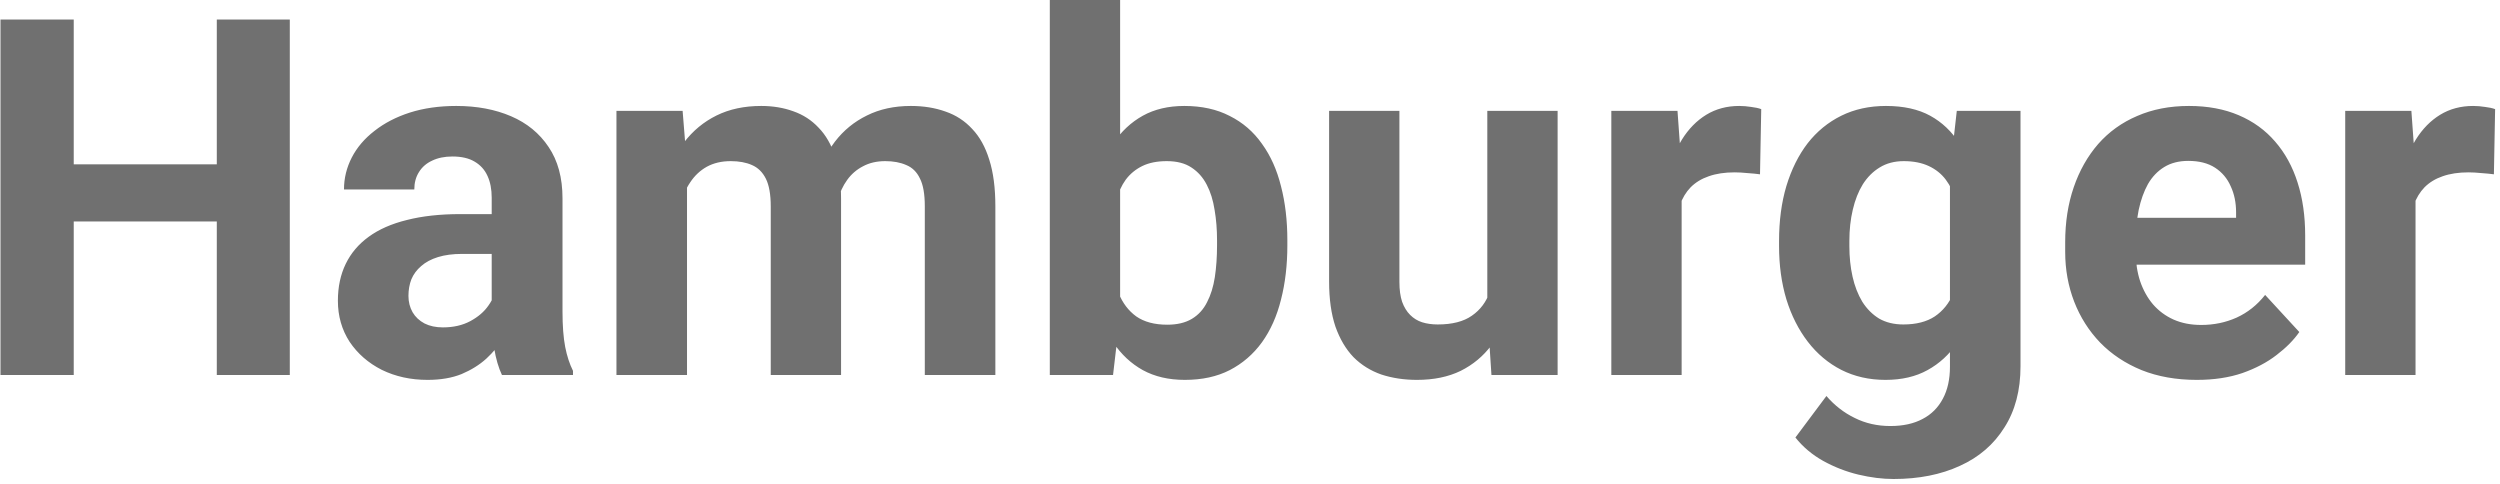 <svg width="320" height="62" viewBox="0 0 320 62" fill="none" xmlns="http://www.w3.org/2000/svg">
<path d="M30.406 21.031V28.344H6.656V21.031H30.406ZM9.438 2.5V48H0.062V2.5H9.438ZM37.094 2.5V48H27.75V2.5H37.094ZM62.938 40.375V25.312C62.938 24.229 62.76 23.302 62.406 22.531C62.052 21.74 61.5 21.125 60.75 20.688C60.021 20.25 59.073 20.031 57.906 20.031C56.906 20.031 56.042 20.208 55.312 20.562C54.583 20.896 54.021 21.385 53.625 22.031C53.229 22.656 53.031 23.396 53.031 24.25H44.031C44.031 22.812 44.365 21.448 45.031 20.156C45.698 18.865 46.667 17.729 47.938 16.75C49.208 15.75 50.719 14.969 52.469 14.406C54.24 13.844 56.219 13.562 58.406 13.562C61.031 13.562 63.365 14 65.406 14.875C67.448 15.75 69.052 17.062 70.219 18.812C71.406 20.562 72 22.75 72 25.375V39.844C72 41.698 72.115 43.219 72.344 44.406C72.573 45.573 72.906 46.594 73.344 47.469V48H64.25C63.812 47.083 63.479 45.938 63.25 44.562C63.042 43.167 62.938 41.771 62.938 40.375ZM64.125 27.406L64.188 32.5H59.156C57.969 32.5 56.938 32.635 56.062 32.906C55.188 33.177 54.469 33.562 53.906 34.062C53.344 34.542 52.927 35.104 52.656 35.75C52.406 36.396 52.281 37.104 52.281 37.875C52.281 38.646 52.458 39.344 52.812 39.969C53.167 40.573 53.677 41.052 54.344 41.406C55.01 41.74 55.792 41.906 56.688 41.906C58.042 41.906 59.219 41.635 60.219 41.094C61.219 40.552 61.99 39.885 62.531 39.094C63.094 38.302 63.385 37.552 63.406 36.844L65.781 40.656C65.448 41.51 64.99 42.396 64.406 43.312C63.844 44.229 63.125 45.094 62.25 45.906C61.375 46.698 60.323 47.354 59.094 47.875C57.865 48.375 56.406 48.625 54.719 48.625C52.573 48.625 50.625 48.198 48.875 47.344C47.146 46.469 45.771 45.271 44.75 43.75C43.75 42.208 43.25 40.458 43.25 38.5C43.25 36.729 43.583 35.156 44.25 33.781C44.917 32.406 45.896 31.25 47.188 30.312C48.5 29.354 50.135 28.635 52.094 28.156C54.052 27.656 56.323 27.406 58.906 27.406H64.125ZM87.938 21.188V48H78.906V14.188H87.375L87.938 21.188ZM86.688 29.906H84.188C84.188 27.552 84.469 25.385 85.031 23.406C85.615 21.406 86.458 19.677 87.562 18.219C88.688 16.74 90.073 15.594 91.719 14.781C93.365 13.969 95.271 13.562 97.438 13.562C98.938 13.562 100.312 13.792 101.562 14.25C102.812 14.688 103.885 15.385 104.781 16.344C105.698 17.281 106.406 18.51 106.906 20.031C107.406 21.531 107.656 23.333 107.656 25.438V48H98.656V26.438C98.656 24.896 98.448 23.708 98.031 22.875C97.615 22.042 97.021 21.458 96.25 21.125C95.5 20.792 94.594 20.625 93.531 20.625C92.365 20.625 91.344 20.865 90.469 21.344C89.615 21.823 88.906 22.49 88.344 23.344C87.781 24.177 87.365 25.156 87.094 26.281C86.823 27.406 86.688 28.615 86.688 29.906ZM106.812 28.875L103.594 29.281C103.594 27.073 103.865 25.021 104.406 23.125C104.969 21.229 105.792 19.562 106.875 18.125C107.979 16.688 109.344 15.573 110.969 14.781C112.594 13.969 114.469 13.562 116.594 13.562C118.219 13.562 119.698 13.802 121.031 14.281C122.365 14.74 123.5 15.479 124.438 16.5C125.396 17.5 126.125 18.812 126.625 20.438C127.146 22.062 127.406 24.052 127.406 26.406V48H118.375V26.406C118.375 24.844 118.167 23.656 117.75 22.844C117.354 22.01 116.771 21.438 116 21.125C115.25 20.792 114.354 20.625 113.312 20.625C112.229 20.625 111.281 20.844 110.469 21.281C109.656 21.698 108.979 22.281 108.438 23.031C107.896 23.781 107.49 24.656 107.219 25.656C106.948 26.635 106.812 27.708 106.812 28.875ZM134.375 0H143.375V40.25L142.469 48H134.375V0ZM164.781 30.75V31.406C164.781 33.927 164.51 36.24 163.969 38.344C163.448 40.448 162.635 42.271 161.531 43.812C160.427 45.333 159.052 46.521 157.406 47.375C155.781 48.208 153.865 48.625 151.656 48.625C149.594 48.625 147.802 48.208 146.281 47.375C144.781 46.542 143.521 45.365 142.5 43.844C141.479 42.323 140.656 40.542 140.031 38.5C139.406 36.458 138.938 34.229 138.625 31.812V30.375C138.938 27.958 139.406 25.729 140.031 23.688C140.656 21.646 141.479 19.865 142.5 18.344C143.521 16.823 144.781 15.646 146.281 14.812C147.781 13.979 149.552 13.562 151.594 13.562C153.823 13.562 155.76 13.99 157.406 14.844C159.073 15.677 160.448 16.865 161.531 18.406C162.635 19.927 163.448 21.74 163.969 23.844C164.51 25.927 164.781 28.229 164.781 30.75ZM155.781 31.406V30.75C155.781 29.375 155.677 28.083 155.469 26.875C155.281 25.646 154.948 24.573 154.469 23.656C153.99 22.719 153.333 21.979 152.5 21.438C151.688 20.896 150.635 20.625 149.344 20.625C148.115 20.625 147.073 20.833 146.219 21.25C145.365 21.667 144.656 22.25 144.094 23C143.552 23.75 143.146 24.646 142.875 25.688C142.604 26.708 142.438 27.833 142.375 29.062V33.156C142.438 34.802 142.708 36.26 143.188 37.531C143.688 38.781 144.438 39.771 145.438 40.5C146.458 41.208 147.781 41.562 149.406 41.562C150.677 41.562 151.729 41.312 152.562 40.812C153.396 40.312 154.042 39.604 154.5 38.688C154.979 37.771 155.312 36.698 155.5 35.469C155.688 34.219 155.781 32.865 155.781 31.406ZM190.375 39.906V14.188H199.375V48H190.906L190.375 39.906ZM191.375 32.969L194.031 32.906C194.031 35.156 193.771 37.25 193.25 39.188C192.729 41.104 191.948 42.771 190.906 44.188C189.865 45.583 188.552 46.677 186.969 47.469C185.385 48.24 183.521 48.625 181.375 48.625C179.729 48.625 178.208 48.396 176.812 47.938C175.438 47.458 174.25 46.719 173.25 45.719C172.271 44.698 171.5 43.396 170.938 41.812C170.396 40.208 170.125 38.281 170.125 36.031V14.188H179.125V36.094C179.125 37.094 179.24 37.938 179.469 38.625C179.719 39.312 180.062 39.875 180.5 40.312C180.938 40.75 181.448 41.062 182.031 41.25C182.635 41.438 183.302 41.531 184.031 41.531C185.885 41.531 187.344 41.156 188.406 40.406C189.49 39.656 190.25 38.635 190.688 37.344C191.146 36.031 191.375 34.573 191.375 32.969ZM215.25 21.562V48H206.25V14.188H214.719L215.25 21.562ZM225.438 13.969L225.281 22.312C224.844 22.25 224.312 22.198 223.688 22.156C223.083 22.094 222.531 22.062 222.031 22.062C220.76 22.062 219.656 22.229 218.719 22.562C217.802 22.875 217.031 23.344 216.406 23.969C215.802 24.594 215.344 25.354 215.031 26.25C214.74 27.146 214.573 28.167 214.531 29.312L212.719 28.75C212.719 26.562 212.938 24.552 213.375 22.719C213.812 20.865 214.448 19.25 215.281 17.875C216.135 16.5 217.177 15.438 218.406 14.688C219.635 13.938 221.042 13.562 222.625 13.562C223.125 13.562 223.635 13.604 224.156 13.688C224.677 13.75 225.104 13.844 225.438 13.969ZM250.469 14.188H258.625V46.875C258.625 49.958 257.938 52.573 256.562 54.719C255.208 56.885 253.312 58.521 250.875 59.625C248.438 60.75 245.604 61.312 242.375 61.312C240.958 61.312 239.458 61.125 237.875 60.75C236.312 60.375 234.812 59.792 233.375 59C231.958 58.208 230.771 57.208 229.812 56L233.781 50.688C234.823 51.896 236.031 52.833 237.406 53.5C238.781 54.188 240.302 54.531 241.969 54.531C243.594 54.531 244.969 54.229 246.094 53.625C247.219 53.042 248.083 52.177 248.688 51.031C249.292 49.906 249.594 48.542 249.594 46.938V22L250.469 14.188ZM227.719 31.5V30.844C227.719 28.26 228.031 25.917 228.656 23.812C229.302 21.688 230.208 19.865 231.375 18.344C232.562 16.823 234 15.646 235.688 14.812C237.375 13.979 239.281 13.562 241.406 13.562C243.656 13.562 245.542 13.979 247.062 14.812C248.583 15.646 249.833 16.833 250.812 18.375C251.792 19.896 252.552 21.698 253.094 23.781C253.656 25.844 254.094 28.104 254.406 30.562V32C254.094 34.354 253.625 36.542 253 38.562C252.375 40.583 251.552 42.354 250.531 43.875C249.51 45.375 248.24 46.542 246.719 47.375C245.219 48.208 243.427 48.625 241.344 48.625C239.26 48.625 237.375 48.198 235.688 47.344C234.021 46.49 232.594 45.292 231.406 43.75C230.219 42.208 229.302 40.396 228.656 38.312C228.031 36.229 227.719 33.958 227.719 31.5ZM236.719 30.844V31.5C236.719 32.896 236.854 34.198 237.125 35.406C237.396 36.615 237.812 37.688 238.375 38.625C238.958 39.542 239.677 40.26 240.531 40.781C241.406 41.281 242.438 41.531 243.625 41.531C245.271 41.531 246.615 41.188 247.656 40.5C248.698 39.792 249.479 38.823 250 37.594C250.521 36.365 250.823 34.948 250.906 33.344V29.25C250.865 27.938 250.688 26.76 250.375 25.719C250.062 24.656 249.625 23.75 249.062 23C248.5 22.25 247.771 21.667 246.875 21.25C245.979 20.833 244.917 20.625 243.688 20.625C242.5 20.625 241.469 20.896 240.594 21.438C239.74 21.958 239.021 22.677 238.438 23.594C237.875 24.51 237.448 25.594 237.156 26.844C236.865 28.073 236.719 29.406 236.719 30.844ZM281.188 48.625C278.562 48.625 276.208 48.208 274.125 47.375C272.042 46.521 270.271 45.344 268.812 43.844C267.375 42.344 266.271 40.604 265.5 38.625C264.729 36.625 264.344 34.5 264.344 32.25V31C264.344 28.438 264.708 26.094 265.438 23.969C266.167 21.844 267.208 20 268.562 18.438C269.938 16.875 271.604 15.677 273.562 14.844C275.521 13.99 277.729 13.562 280.188 13.562C282.583 13.562 284.708 13.958 286.562 14.75C288.417 15.542 289.969 16.667 291.219 18.125C292.49 19.583 293.448 21.333 294.094 23.375C294.74 25.396 295.062 27.646 295.062 30.125V33.875H268.188V27.875H286.219V27.188C286.219 25.938 285.99 24.823 285.531 23.844C285.094 22.844 284.427 22.052 283.531 21.469C282.635 20.885 281.49 20.594 280.094 20.594C278.906 20.594 277.885 20.854 277.031 21.375C276.177 21.896 275.479 22.625 274.938 23.562C274.417 24.5 274.021 25.604 273.75 26.875C273.5 28.125 273.375 29.5 273.375 31V32.25C273.375 33.604 273.562 34.854 273.938 36C274.333 37.146 274.885 38.135 275.594 38.969C276.323 39.802 277.198 40.448 278.219 40.906C279.26 41.365 280.438 41.594 281.75 41.594C283.375 41.594 284.885 41.281 286.281 40.656C287.698 40.01 288.917 39.042 289.938 37.75L294.312 42.5C293.604 43.521 292.635 44.5 291.406 45.438C290.198 46.375 288.74 47.146 287.031 47.75C285.323 48.333 283.375 48.625 281.188 48.625ZM309.188 21.562V48H300.188V14.188H308.656L309.188 21.562ZM319.375 13.969L319.219 22.312C318.781 22.25 318.25 22.198 317.625 22.156C317.021 22.094 316.469 22.062 315.969 22.062C314.698 22.062 313.594 22.229 312.656 22.562C311.74 22.875 310.969 23.344 310.344 23.969C309.74 24.594 309.281 25.354 308.969 26.25C308.677 27.146 308.51 28.167 308.469 29.312L306.656 28.75C306.656 26.562 306.875 24.552 307.312 22.719C307.75 20.865 308.385 19.25 309.219 17.875C310.073 16.5 311.115 15.438 312.344 14.688C313.573 13.938 314.979 13.562 316.562 13.562C317.062 13.562 317.573 13.604 318.094 13.688C318.615 13.75 319.042 13.844 319.375 13.969Z" fill="#707070"/>
</svg>

